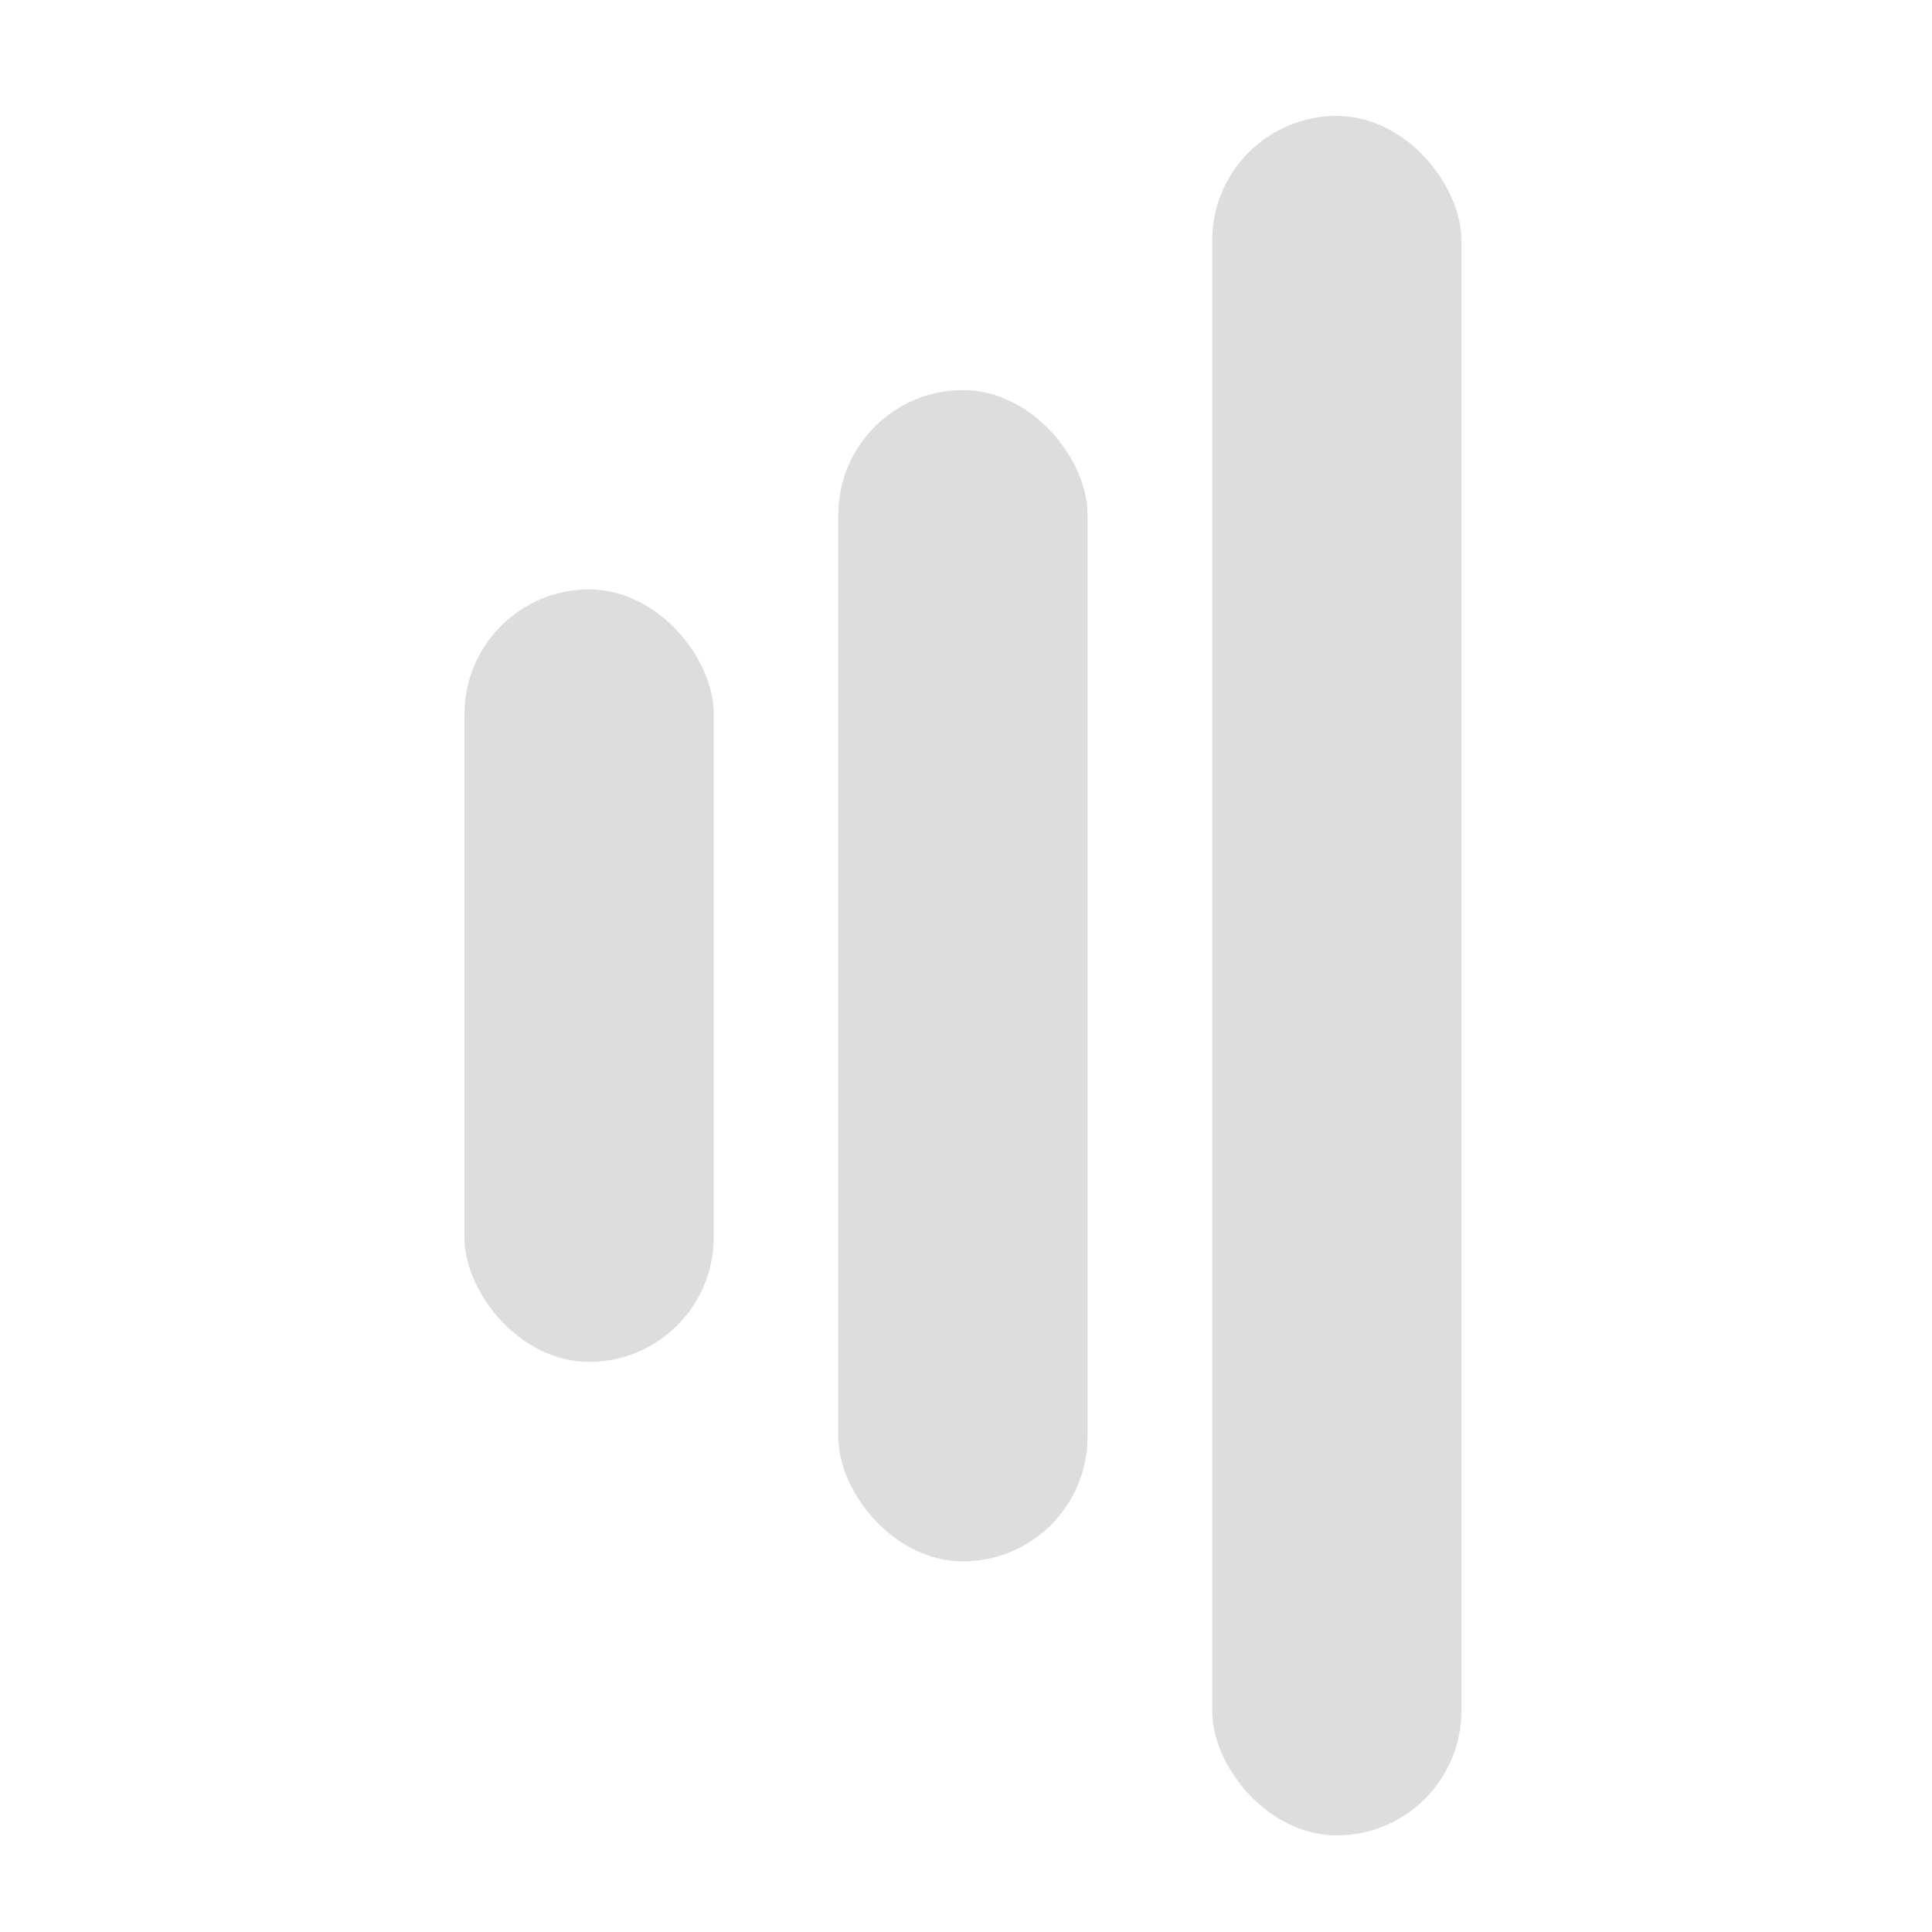 <svg width="12" height="12" viewBox="0 0 12 12" fill="none" xmlns="http://www.w3.org/2000/svg">
<g clip-path="url(#clip0_23_982)">
<g filter="url(#filter0_d_23_982)">
<rect x="2.885" y="3.661" width="1.548" height="4.798" rx="0.774" fill="#DDDDDD"/>
<rect x="5.207" y="2.423" width="1.548" height="7.275" rx="0.774" fill="#DDDDDD"/>
<rect x="7.529" y="0.72" width="1.548" height="10.68" rx="0.774" fill="#DDDDDD"/>
</g>
</g>
<defs>
<filter id="filter0_d_23_982" x="1.885" y="-0.28" width="8.191" height="12.68" filterUnits="userSpaceOnUse" color-interpolation-filters="sRGB">
<feFlood flood-opacity="0" result="BackgroundImageFix"/>
<feColorMatrix in="SourceAlpha" type="matrix" values="0 0 0 0 0 0 0 0 0 0 0 0 0 0 0 0 0 0 127 0" result="hardAlpha"/>
<feOffset/>
<feGaussianBlur stdDeviation="0.5"/>
<feComposite in2="hardAlpha" operator="out"/>
<feColorMatrix type="matrix" values="0 0 0 0 1 0 0 0 0 0.882 0 0 0 0 0 0 0 0 0.4 0"/>
<feBlend mode="normal" in2="BackgroundImageFix" result="effect1_dropShadow_23_982"/>
<feBlend mode="normal" in="SourceGraphic" in2="effect1_dropShadow_23_982" result="shape"/>
</filter>
<clipPath id="clip0_23_982">
<rect width="12" height="12" fill="white"/>
</clipPath>
</defs>
</svg>
